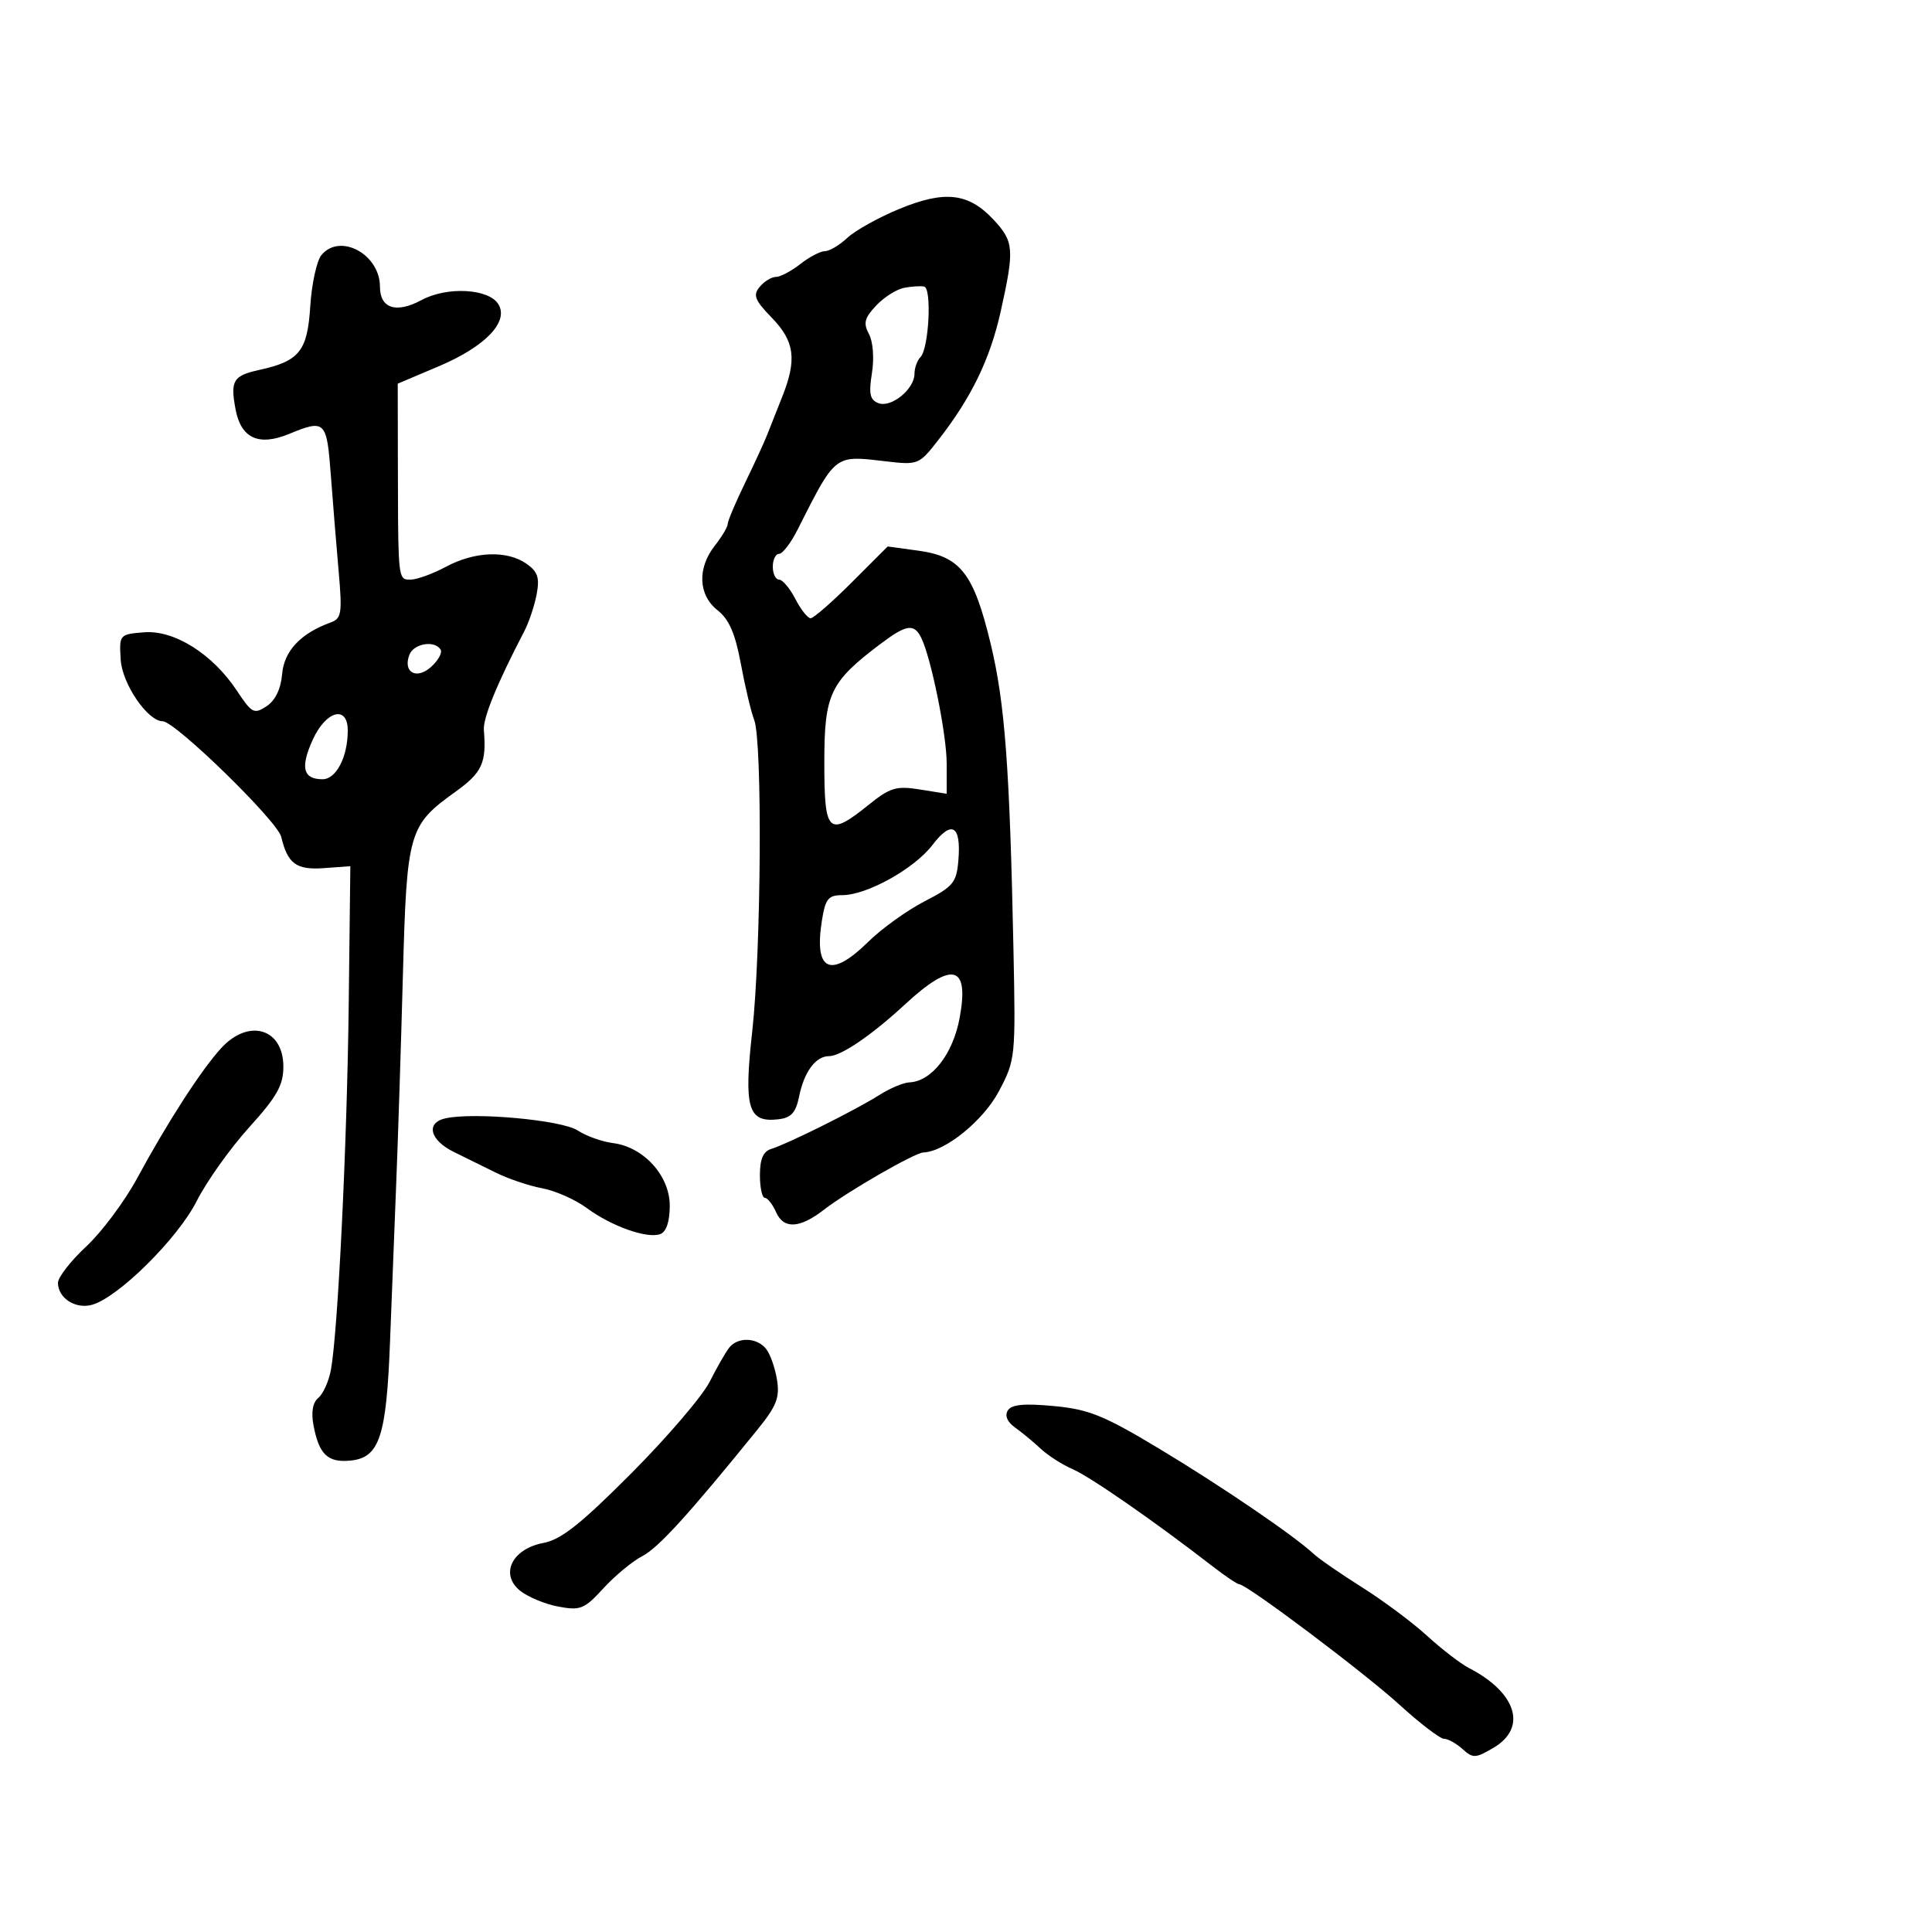 <svg xmlns="http://www.w3.org/2000/svg" width="300" height="300" viewBox="0 0 300 300" version="1.1">
  <defs/>
  <path d="M139.632,32.448 C146.691,29.531 150.38,29.945 154.25,34.088 C157.451,37.514 157.543,38.66 155.401,48.303 C153.741,55.771 150.844,61.744 145.668,68.367 C142.687,72.182 142.576,72.226 137.403,71.618 C134.183,71.239 132.322,70.983 130.841,71.616 C128.7,72.531 127.353,75.303 123.846,82.25 C122.805,84.313 121.514,86 120.977,86 C120.439,86 120,86.9 120,88 C120,89.1 120.438,90 120.974,90 C121.51,90 122.647,91.35 123.5,93 C124.353,94.65 125.421,96 125.874,96 C126.326,96 129.204,93.492 132.269,90.427 L137.842,84.854 L142.671,85.519 C149.15,86.412 151.21,89.079 153.832,99.976 C156.047,109.176 156.788,119.129 157.371,147.5 C157.715,164.218 157.678,164.582 155.111,169.441 C152.692,174.018 146.76,178.826 143.371,178.957 C142.024,179.008 131.558,185.037 127.95,187.84 C124.195,190.757 121.693,190.895 120.522,188.25 C119.974,187.012 119.182,186 118.763,186 C118.343,186 118,184.411 118,182.469 C118,179.974 118.514,178.782 119.75,178.407 C122.264,177.645 132.971,172.309 136.5,170.059 C138.15,169.007 140.262,168.113 141.194,168.073 C144.662,167.923 147.972,163.686 149.013,158.065 C150.541,149.808 147.877,149.158 140.5,155.986 C135.343,160.76 130.58,164 128.718,164 C126.663,164 124.862,166.433 124.087,170.256 C123.576,172.773 122.857,173.567 120.879,173.801 C116.143,174.359 115.475,172.113 116.809,160.121 C118.199,147.62 118.404,115.14 117.113,111.797 C116.626,110.534 115.693,106.614 115.041,103.087 C114.168,98.372 113.211,96.167 111.427,94.764 C108.423,92.401 108.246,88.229 111,84.727 C112.1,83.329 113,81.813 113,81.358 C113,80.904 114.205,78.05 115.677,75.016 C117.15,71.982 118.705,68.6 119.133,67.5 C119.56,66.4 120.606,63.758 121.455,61.628 C123.77,55.826 123.401,53.008 119.844,49.339 C117.191,46.602 116.891,45.836 117.966,44.541 C118.669,43.693 119.804,43 120.488,43 C121.171,43 122.874,42.1 124.273,41 C125.671,39.9 127.39,39 128.093,39 C128.796,39 130.36,38.071 131.568,36.936 C132.776,35.801 136.405,33.781 139.632,32.448 Z M49.913,39.605 C52.804,36.121 59,39.48 59,44.531 C59,47.905 61.528,48.709 65.468,46.587 C69.414,44.462 75.86,44.802 77.371,47.214 C79.079,49.941 75.383,53.805 68.13,56.877 L61.76,59.574 L61.781,71.537 C61.808,86.679 61.793,89.405 62.832,89.894 C63.078,90.01 63.385,90 63.765,90 C64.735,90 67.209,89.1 69.261,88 C73.716,85.612 78.734,85.425 81.746,87.534 C83.507,88.768 83.817,89.7 83.33,92.284 C82.996,94.053 82.137,96.625 81.421,98 C77.148,106.207 74.983,111.5 75.136,113.37 C75.555,118.478 74.863,119.974 70.701,122.963 C63.434,128.182 63.167,129.118 62.558,151.57 C62.261,162.532 61.8,176.9 61.534,183.5 C61.268,190.1 60.832,201.251 60.565,208.28 C60.002,223.125 58.927,226.359 54.408,226.801 C50.896,227.145 49.536,225.846 48.683,221.337 C48.292,219.267 48.552,217.787 49.438,217.052 C50.182,216.434 51.057,214.482 51.383,212.714 C52.475,206.78 53.894,177.69 54.148,156 L54.401,134.5 L50.364,134.799 C46.014,135.122 44.667,134.144 43.666,129.938 C43.084,127.492 27.196,112 25.27,112 C22.935,112 18.972,106.195 18.742,102.437 C18.503,98.542 18.541,98.497 22.35,98.184 C27.05,97.798 33.005,101.54 36.788,107.256 C39.108,110.762 39.455,110.943 41.398,109.659 C42.751,108.767 43.61,106.985 43.809,104.662 C44.116,101.076 46.693,98.342 51.362,96.651 C53.03,96.047 53.158,95.219 52.587,88.738 C52.236,84.757 51.688,78.013 51.369,73.75 C50.737,65.316 50.492,65.076 44.872,67.386 C40.162,69.323 37.421,68.059 36.578,63.562 C35.74,59.099 36.199,58.335 40.247,57.446 C46.498,56.073 47.733,54.534 48.177,47.564 C48.399,44.069 49.181,40.487 49.913,39.605 Z M156.488,219.02 C157.064,218.087 159.01,217.899 163.62,218.329 C169.053,218.836 171.382,219.775 179.903,224.894 C189.543,230.683 200.935,238.44 204,241.301 C204.825,242.071 208.2,244.401 211.5,246.479 C214.8,248.556 219.348,251.948 221.606,254.016 C223.864,256.084 226.789,258.332 228.106,259.013 C235.496,262.832 237.182,268.28 231.934,271.38 C229.122,273.041 228.723,273.059 227.105,271.595 C226.136,270.718 224.841,270 224.228,270 C223.615,270 220.501,267.619 217.307,264.708 C211.821,259.709 193.587,246 192.423,246 C192.126,246 190.222,244.714 188.191,243.142 C179.326,236.276 169.275,229.3 166.585,228.145 C164.982,227.456 162.732,226.016 161.585,224.943 C160.438,223.871 158.644,222.389 157.597,221.649 C156.412,220.811 155.993,219.82 156.488,219.02 Z M113.243,209.25 C114.58,207.582 117.476,207.664 118.926,209.411 C119.57,210.187 120.344,212.342 120.645,214.2 C121.104,217.03 120.606,218.304 117.577,222.04 C106.866,235.251 102.225,240.348 99.731,241.638 C98.208,242.426 95.497,244.67 93.706,246.623 C90.733,249.867 90.125,250.114 86.691,249.47 C84.623,249.082 81.95,247.97 80.751,247 C77.586,244.437 79.514,240.501 84.383,239.588 C87.128,239.073 90.196,236.641 98.044,228.76 C103.611,223.17 109.082,216.775 110.204,214.548 C111.325,212.322 112.693,209.938 113.243,209.25 Z M34.347,162.75 C38.628,158.089 44,159.69 44,165.628 C44,168.523 43.008,170.282 38.675,175.069 C35.747,178.306 32.084,183.456 30.536,186.516 C27.579,192.36 18.276,201.555 14.237,202.624 C11.686,203.3 9,201.542 9,199.197 C9,198.341 10.974,195.801 13.387,193.555 C15.8,191.308 19.352,186.551 21.28,182.985 C25.984,174.286 31.269,166.102 34.347,162.75 Z M136.817,99.916 C128.871,105.894 128,107.72 128,118.394 C128,129.444 128.604,130.019 134.897,124.962 C138.222,122.29 139.178,122.005 142.839,122.59 L147,123.256 L147,118.542 C147,114.094 144.596,102.206 143.06,99.06 C141.95,96.786 140.761,96.949 136.817,99.916 Z M69.192,173.649 C73.648,172.673 87.232,173.922 89.691,175.533 C91.012,176.399 93.484,177.283 95.184,177.498 C99.951,178.101 104,182.566 104,187.218 C104,189.665 103.47,191.266 102.541,191.623 C100.529,192.395 94.968,190.427 91.103,187.576 C89.332,186.27 86.222,184.892 84.192,184.515 C82.161,184.138 78.925,183.047 77,182.091 C75.075,181.134 72.153,179.695 70.507,178.892 C66.734,177.05 66.053,174.336 69.192,173.649 Z M144.79,131.209 C141.973,134.902 134.598,139 130.768,139 C128.619,139 128.165,139.566 127.629,142.921 C126.365,150.821 128.948,152.018 134.813,146.25 C136.911,144.188 140.848,141.356 143.563,139.958 C148.035,137.656 148.53,137.055 148.818,133.577 C149.268,128.144 147.79,127.275 144.79,131.209 Z M140.374,44.697 C139.205,44.922 137.254,46.165 136.039,47.459 C134.23,49.384 134.029,50.185 134.932,51.872 C135.567,53.059 135.762,55.637 135.392,57.95 C134.878,61.161 135.083,62.095 136.412,62.605 C138.39,63.364 142,60.418 142,58.045 C142,57.14 142.42,55.972 142.932,55.45 C144.237,54.121 144.722,44.757 143.5,44.498 C142.95,44.382 141.543,44.471 140.374,44.697 Z M48.539,114.913 C46.606,119.2 47.063,121 50.084,121 C52.207,121 54,117.537 54,113.435 C54,109.424 50.599,110.344 48.539,114.913 Z M63.574,101.667 C62.522,104.408 64.676,105.603 66.953,103.543 C68.053,102.547 68.712,101.343 68.417,100.866 C67.499,99.38 64.245,99.918 63.574,101.667 Z"/>
</svg>

